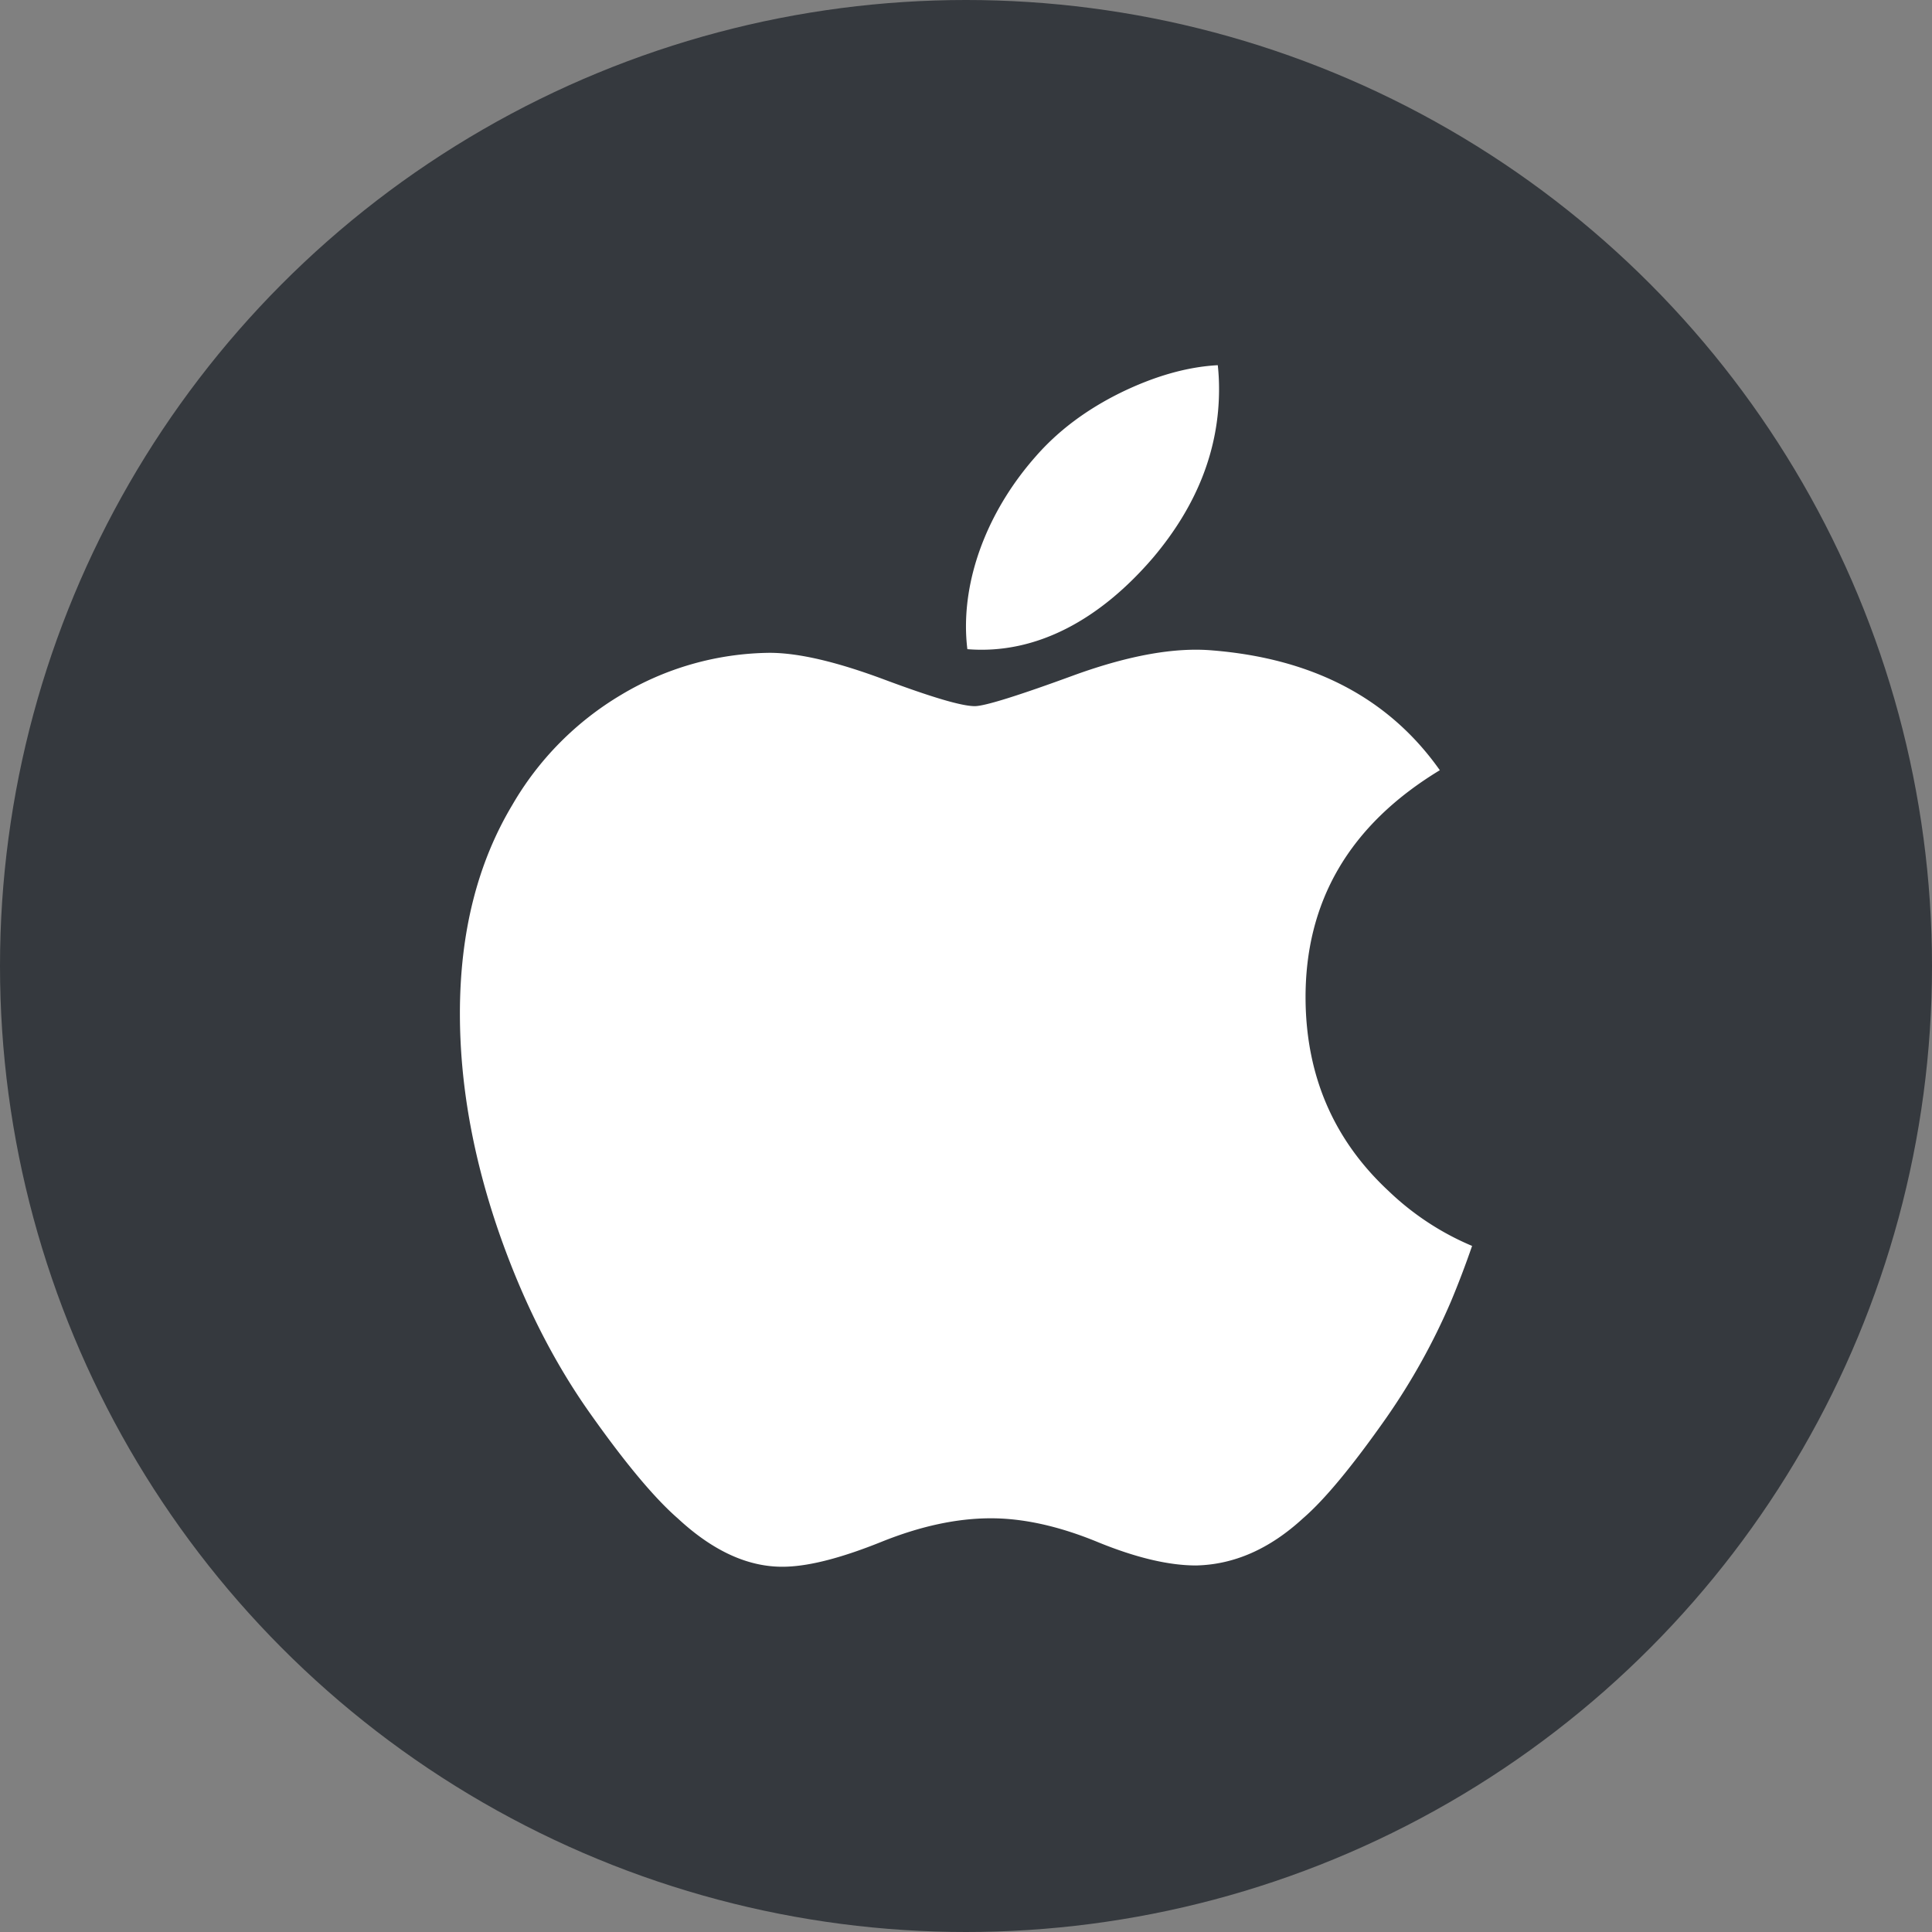 <svg xmlns="http://www.w3.org/2000/svg" viewBox="0 0 962 962"><rect x="0" y="0" width="962" height="962" fill="#808080" stroke="none"/><defs><style>.cls-1{fill:#35393e;}.cls-2{fill:#fff;}</style></defs><title>Asset 143</title><g id="Layer_2" data-name="Layer 2"><g id="Layer_1-2" data-name="Layer 1"><circle class="cls-1" cx="481" cy="481" r="481"/><path class="cls-2" d="M722.44,648.12A325.31,325.31,0,0,1,690.27,706Q664.89,742.14,648.83,756,624,778.87,595.57,779.49c-13.63,0-30.06-3.88-49.2-11.74S509.54,756,493.41,756q-25.37,0-54.46,11.71t-47.06,12.37q-27.31,1.16-54.46-24.08-17.34-15.12-43.34-51.86-27.88-39.22-45.83-91Q229,557.13,229,504.64q0-60.15,26-103.67a152.64,152.64,0,0,1,54.5-55.12,146.6,146.6,0,0,1,73.68-20.79c14.46,0,33.42,4.47,57,13.26s38.58,13.29,45.2,13.29c4.95,0,21.71-5.23,50.12-15.66q40.3-14.5,68.12-12.1,75.51,6.09,113.31,59.66Q649.4,424.44,650.08,498q.61,57.27,41.48,95.17A136.3,136.3,0,0,0,733,620.38q-5,14.46-10.56,27.74ZM607,193.8q0,44.89-32.72,83.73c-26.3,30.74-58.1,48.51-92.6,45.71a93.15,93.15,0,0,1-.69-11.34c0-28.73,12.51-59.47,34.71-84.61q16.63-19.09,42.29-31.75,25.6-12.47,48.38-13.7a108.69,108.69,0,0,1,.63,12Z"/></g></g></svg>